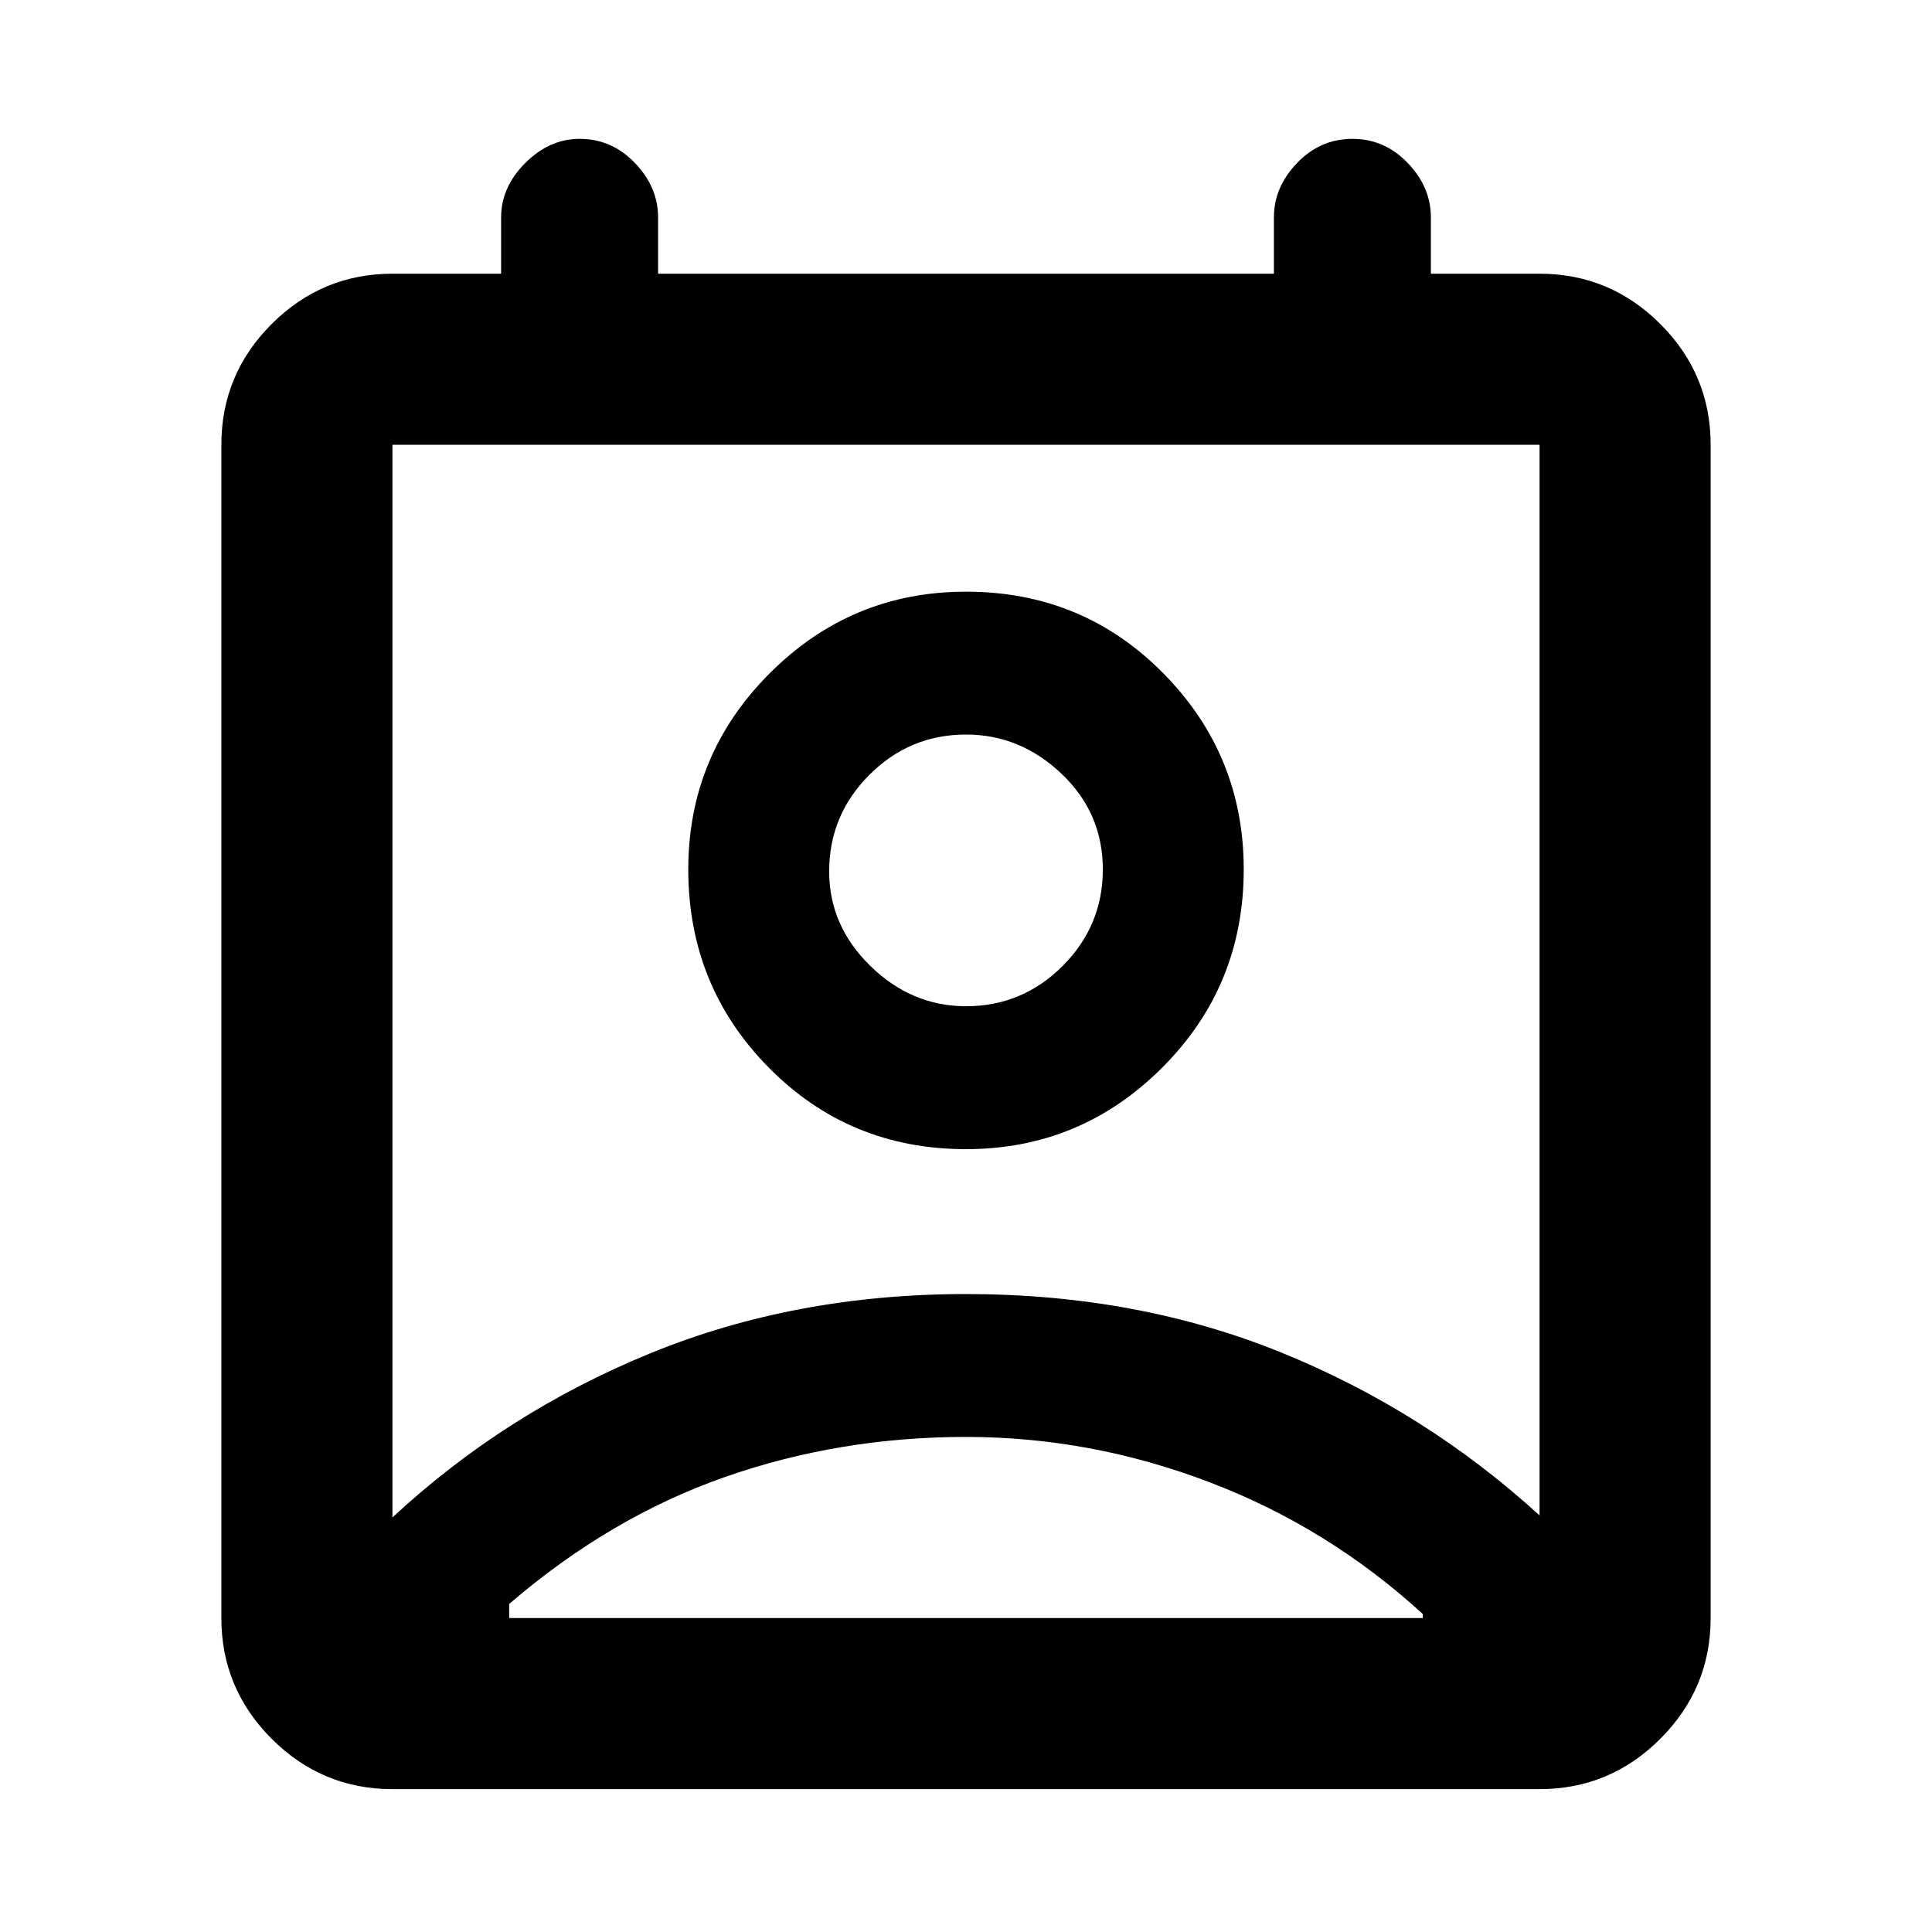 <svg xmlns="http://www.w3.org/2000/svg" height="40" width="40"><path d="M10.542 33.5H29.458V33.417Q27.5 31.625 25.042 30.688Q22.583 29.75 20 29.75Q17.375 29.75 15 30.583Q12.625 31.417 10.542 33.208ZM8.125 31.417Q10.458 29.25 13.458 28.021Q16.458 26.792 20 26.792Q23.542 26.792 26.521 28Q29.5 29.208 31.875 31.375V9.208Q31.875 9.208 31.875 9.208Q31.875 9.208 31.875 9.208H8.125Q8.125 9.208 8.125 9.208Q8.125 9.208 8.125 9.208ZM20 23.792Q17.583 23.792 15.917 22.104Q14.25 20.417 14.25 18Q14.25 15.625 15.938 13.938Q17.625 12.25 20 12.25Q22.417 12.25 24.083 13.938Q25.75 15.625 25.75 18Q25.75 20.417 24.062 22.104Q22.375 23.792 20 23.792ZM20 20.833Q21.167 20.833 22 20Q22.833 19.167 22.833 18Q22.833 16.833 21.979 16.021Q21.125 15.208 20 15.208Q18.833 15.208 18 16.042Q17.167 16.875 17.167 18.042Q17.167 19.167 18.021 20Q18.875 20.833 20 20.833ZM8.125 37.042Q6.667 37.042 5.625 36Q4.583 34.958 4.583 33.5V9.208Q4.583 7.75 5.625 6.708Q6.667 5.667 8.125 5.667H10.375V4.5Q10.375 3.875 10.875 3.375Q11.375 2.875 12 2.875Q12.667 2.875 13.146 3.375Q13.625 3.875 13.625 4.5V5.667H26.375V4.5Q26.375 3.875 26.854 3.375Q27.333 2.875 28 2.875Q28.667 2.875 29.146 3.375Q29.625 3.875 29.625 4.5V5.667H31.875Q33.333 5.667 34.375 6.708Q35.417 7.75 35.417 9.208V33.5Q35.417 34.958 34.375 36Q33.333 37.042 31.875 37.042ZM20 18Q20 18 20 18Q20 18 20 18Q20 18 20 18Q20 18 20 18Q20 18 20 18Q20 18 20 18Q20 18 20 18Q20 18 20 18ZM10.542 33.5Q12.625 33.5 15 33.5Q17.375 33.5 20 33.5Q22.583 33.5 25.042 33.5Q27.5 33.5 29.458 33.5Z"/></svg>
